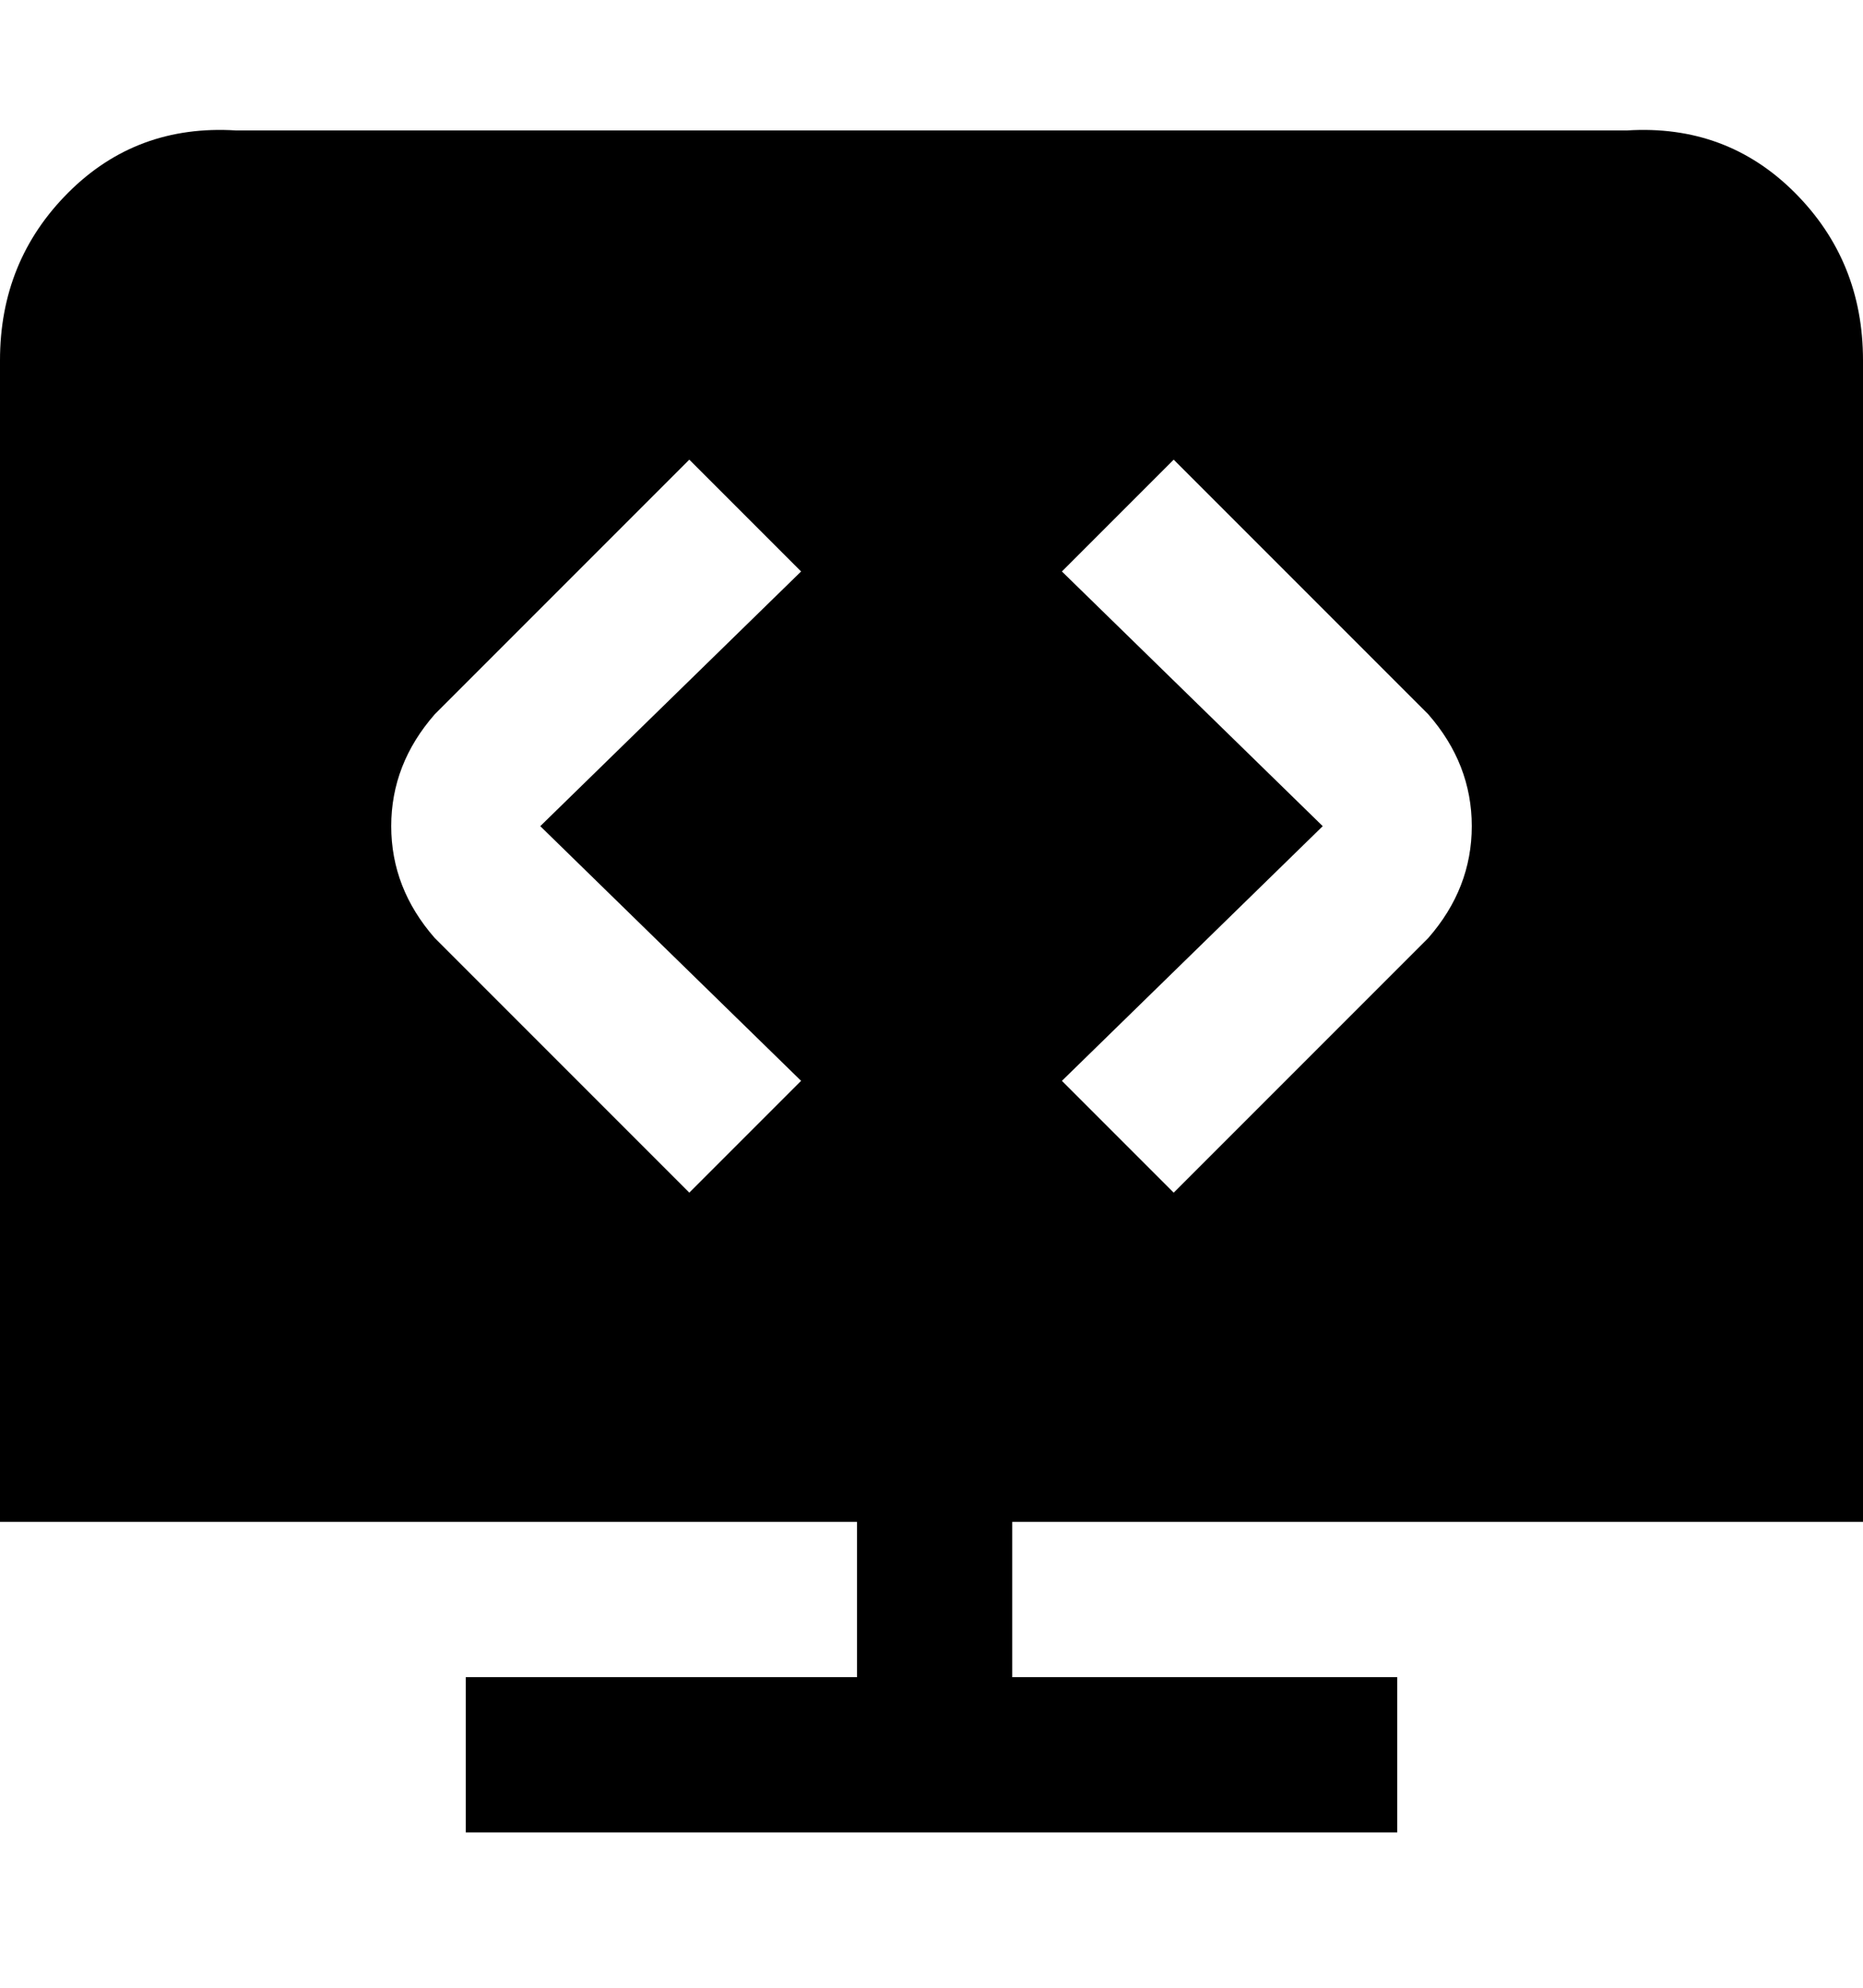 <svg viewBox="0 0 300 320" xmlns="http://www.w3.org/2000/svg"><path d="M300 245V58q0-16-11-27t-27-10H38q-16-1-27 10T0 58v187h138v25H75v25h150v-25h-62v-25h137zM171 92l18-18 41 41q7 8 7 18t-7 18l-41 41-18-18 42-41-42-41zm-42 82l-18 18-41-41q-7-8-7-18t7-18l41-41 18 18-42 41 42 41z"/></svg>